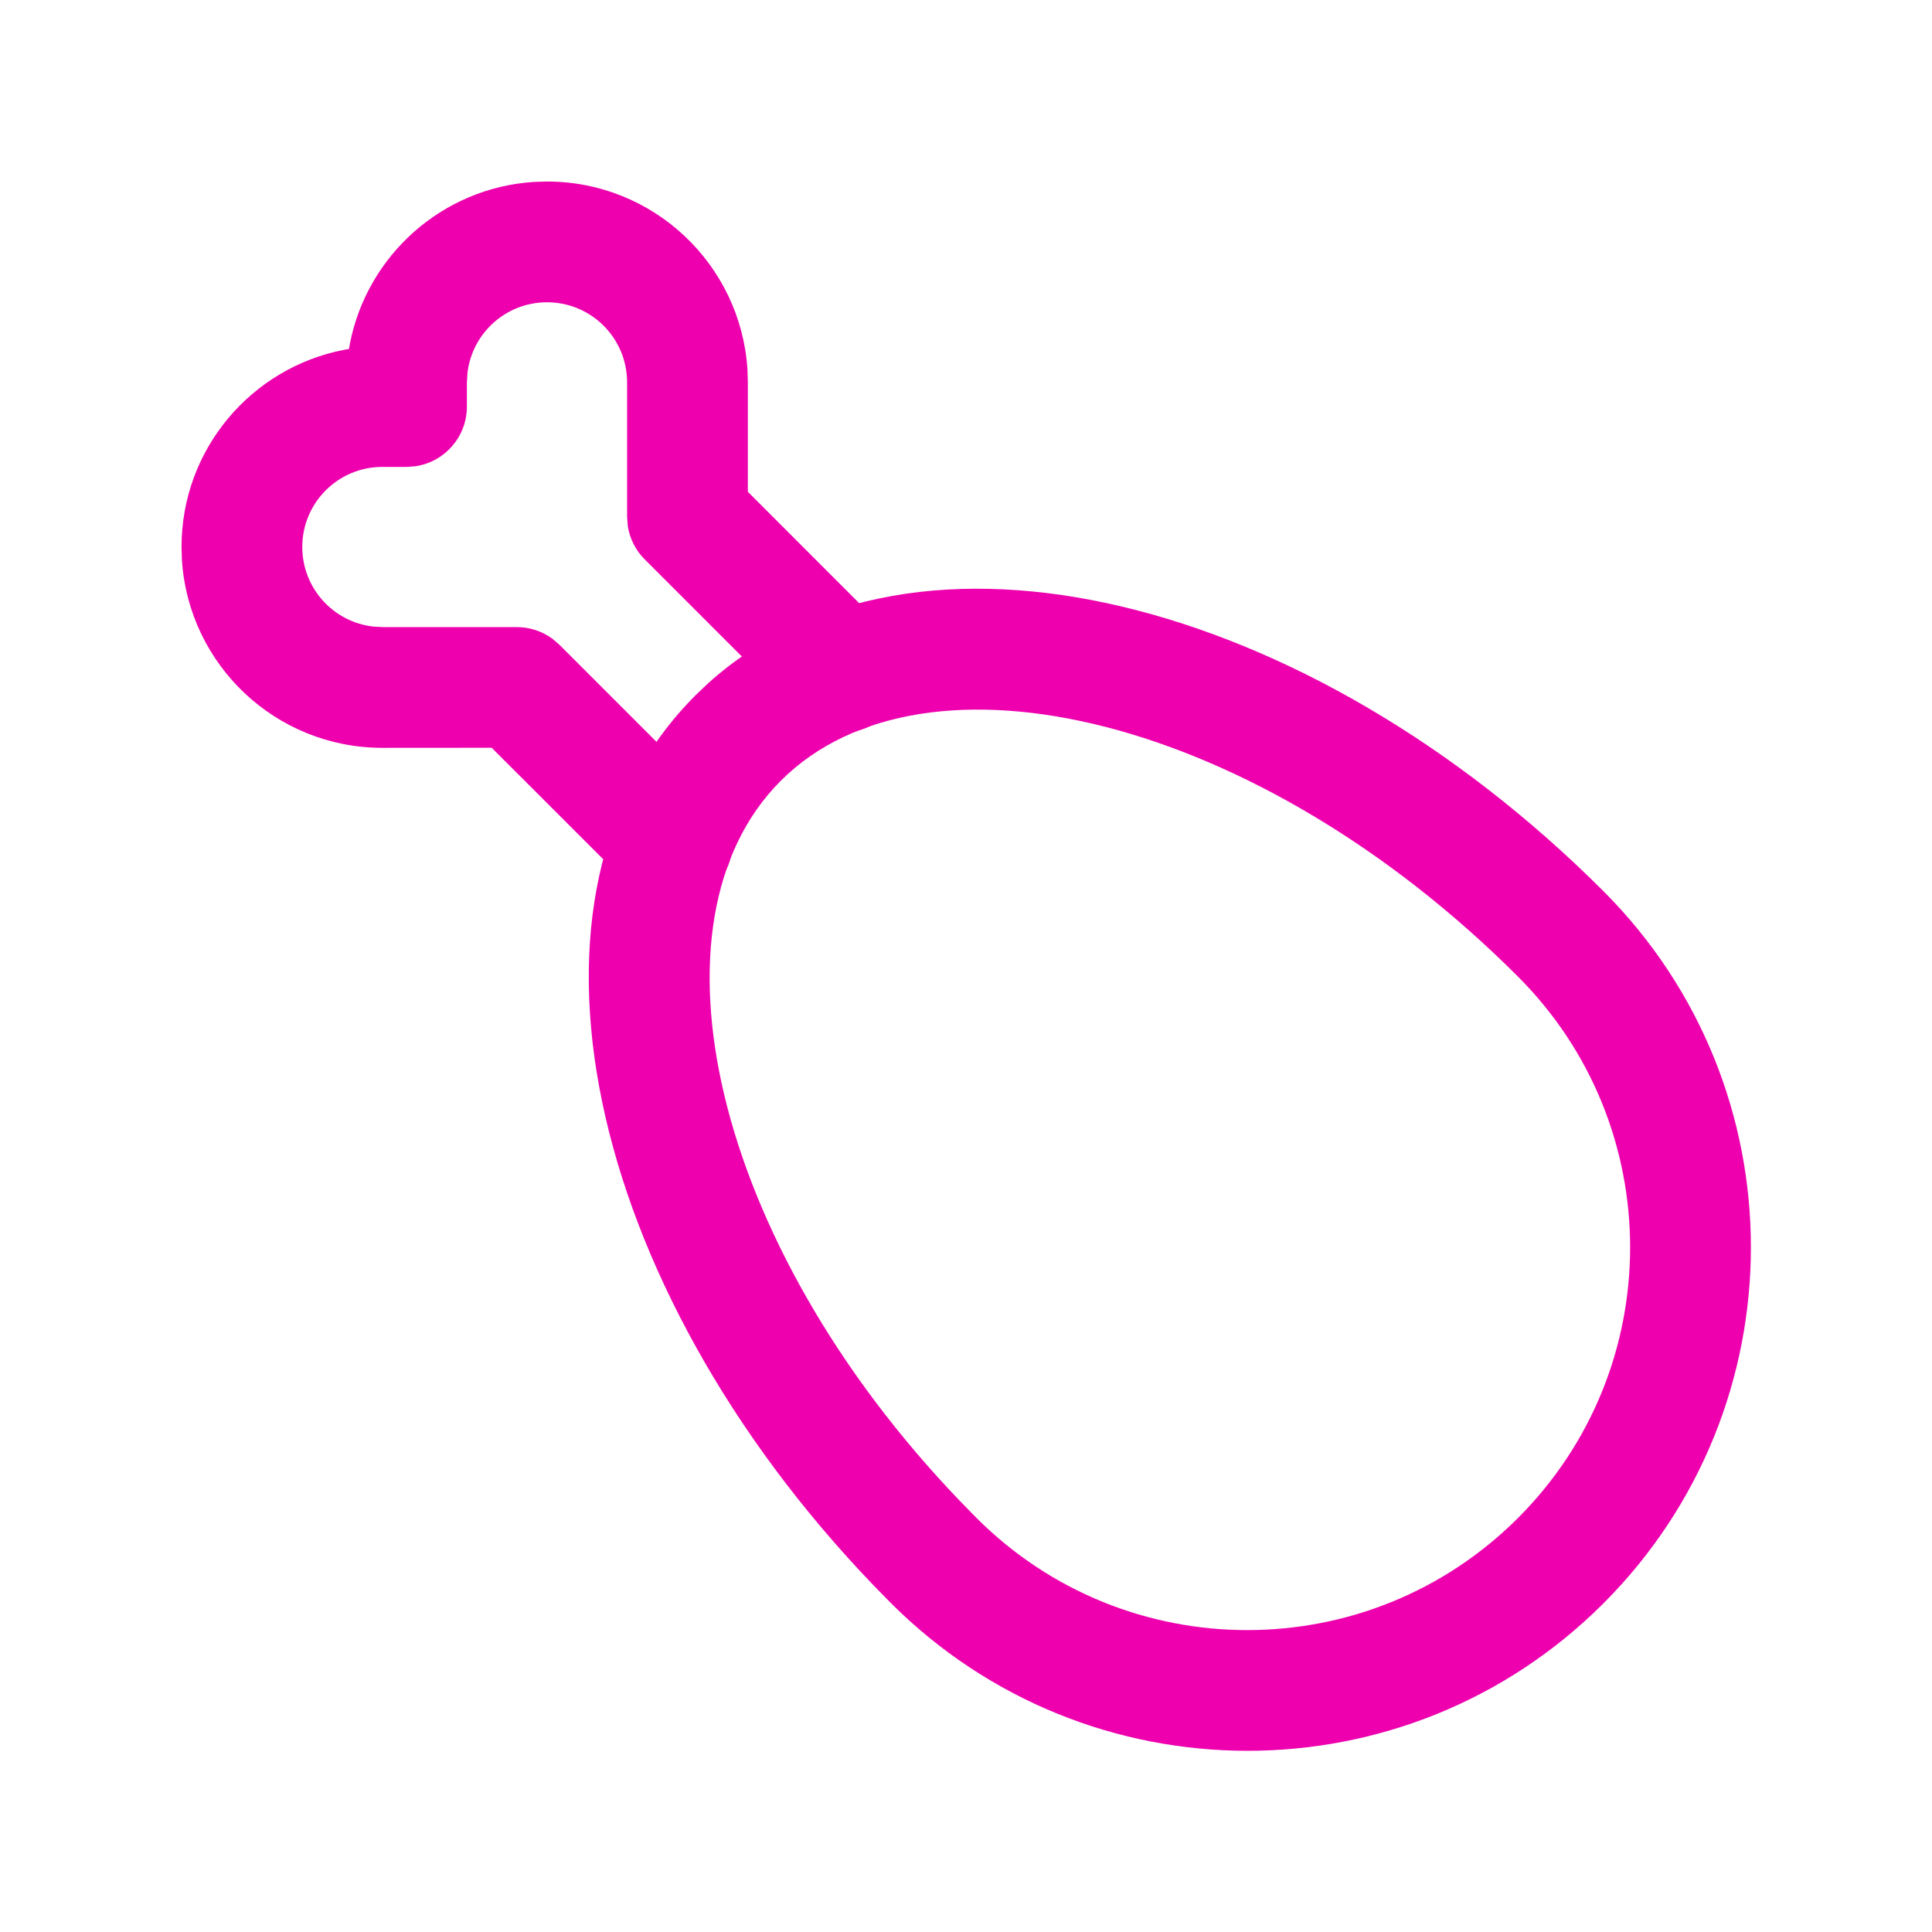 <svg width="24" height="24" viewBox="0 0 24 24" fill="none" xmlns="http://www.w3.org/2000/svg">
<path d="M8.789 8.495C11.346 6.175 16.243 7.395 19.918 11.07C22.361 13.513 22.361 17.474 19.918 19.918C17.475 22.361 13.514 22.36 11.065 19.912L10.845 19.687C7.268 15.958 6.183 11.094 8.639 8.638L8.789 8.495ZM18.857 12.132C15.619 8.893 11.488 7.91 9.699 9.699C7.954 11.444 8.844 15.434 11.922 18.643L12.131 18.857C13.988 20.714 17 20.714 18.857 18.857C20.715 17 20.714 13.989 18.857 12.132Z" fill="#EE00AE"/>
<path d="M6.795 2.255C8.118 2.255 9.2 3.284 9.285 4.586L9.29 4.75V6.109L11 7.82C11.267 8.086 11.291 8.503 11.073 8.796L11 8.88C10.734 9.147 10.317 9.171 10.024 8.953L9.94 8.88L8.01 6.95C7.897 6.838 7.824 6.693 7.799 6.538L7.79 6.42V4.75C7.79 4.2 7.345 3.755 6.795 3.755C6.285 3.755 5.864 4.139 5.807 4.634L5.8 4.75V5.05C5.8 5.43 5.518 5.744 5.152 5.793L5.05 5.8H4.75C4.2 5.8 3.755 6.245 3.755 6.795C3.755 7.305 4.139 7.726 4.634 7.783L4.75 7.79H6.42C6.579 7.79 6.733 7.841 6.86 7.933L6.95 8.01L8.88 9.94C9.173 10.233 9.173 10.707 8.88 11C8.614 11.267 8.197 11.291 7.904 11.073L7.82 11L6.108 9.289L4.75 9.29C3.427 9.29 2.345 8.261 2.26 6.959L2.255 6.795C2.255 5.582 3.12 4.572 4.267 4.347L4.335 4.335L4.347 4.267C4.562 3.172 5.492 2.334 6.631 2.26L6.795 2.255Z" fill="#EE00AE"/>
</svg>
